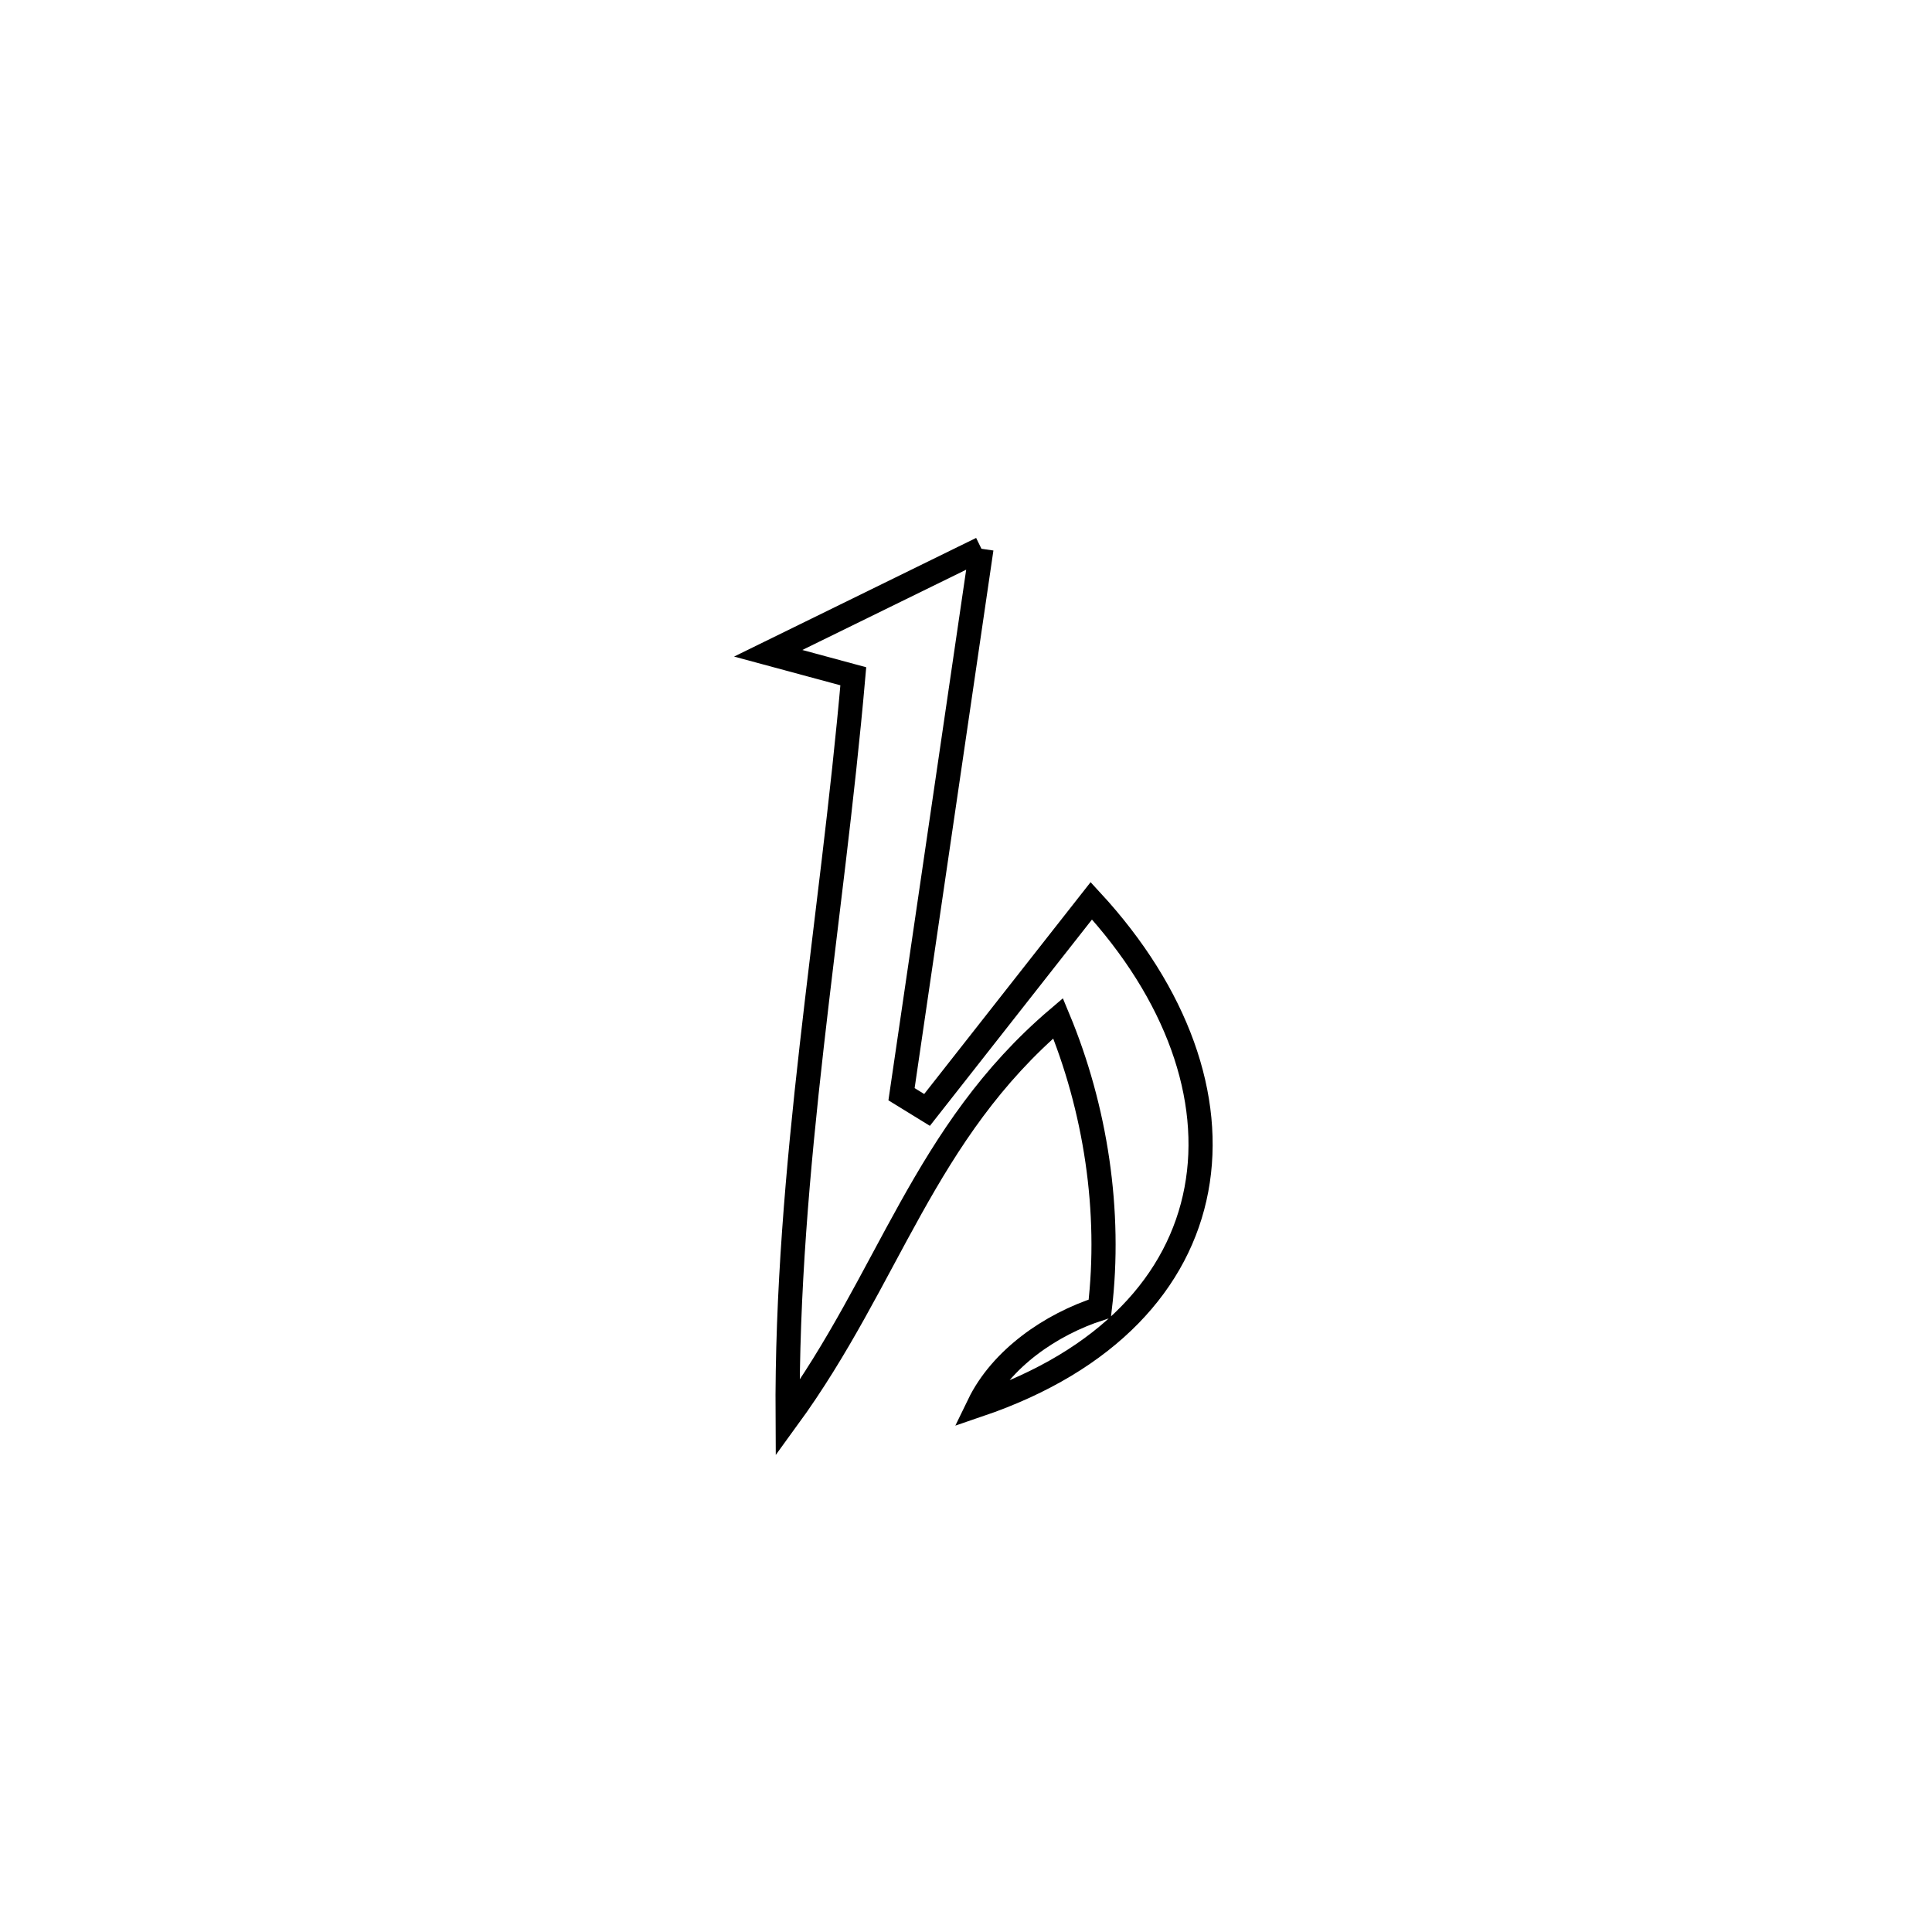 <svg xmlns="http://www.w3.org/2000/svg" viewBox="0.0 0.0 24.0 24.0" height="200px" width="200px"><path fill="none" stroke="black" stroke-width=".3" stroke-opacity="1.0"  filling="0" d="M12.192 6.817 L12.192 6.817 C11.861 9.076 11.53 11.334 11.199 13.593 L11.199 13.593 C11.304 13.658 11.41 13.723 11.516 13.788 L11.516 13.788 C11.634 13.638 13.422 11.362 13.557 11.19 L13.557 11.19 C14.623 12.345 15.077 13.637 14.862 14.777 C14.648 15.917 13.766 16.905 12.159 17.452 L12.159 17.452 C12.438 16.876 13.053 16.452 13.662 16.256 L13.662 16.256 C13.806 15.05 13.611 13.77 13.144 12.649 L13.144 12.649 C11.469 14.074 11.052 15.876 9.784 17.617 L9.784 17.617 C9.774 16.062 9.91 14.53 10.083 13.001 C10.256 11.472 10.465 9.946 10.6 8.401 L10.6 8.401 C10.248 8.306 9.896 8.21 9.543 8.115 L9.543 8.115 C9.657 8.059 12.08 6.872 12.192 6.817 L12.192 6.817"></path></svg>